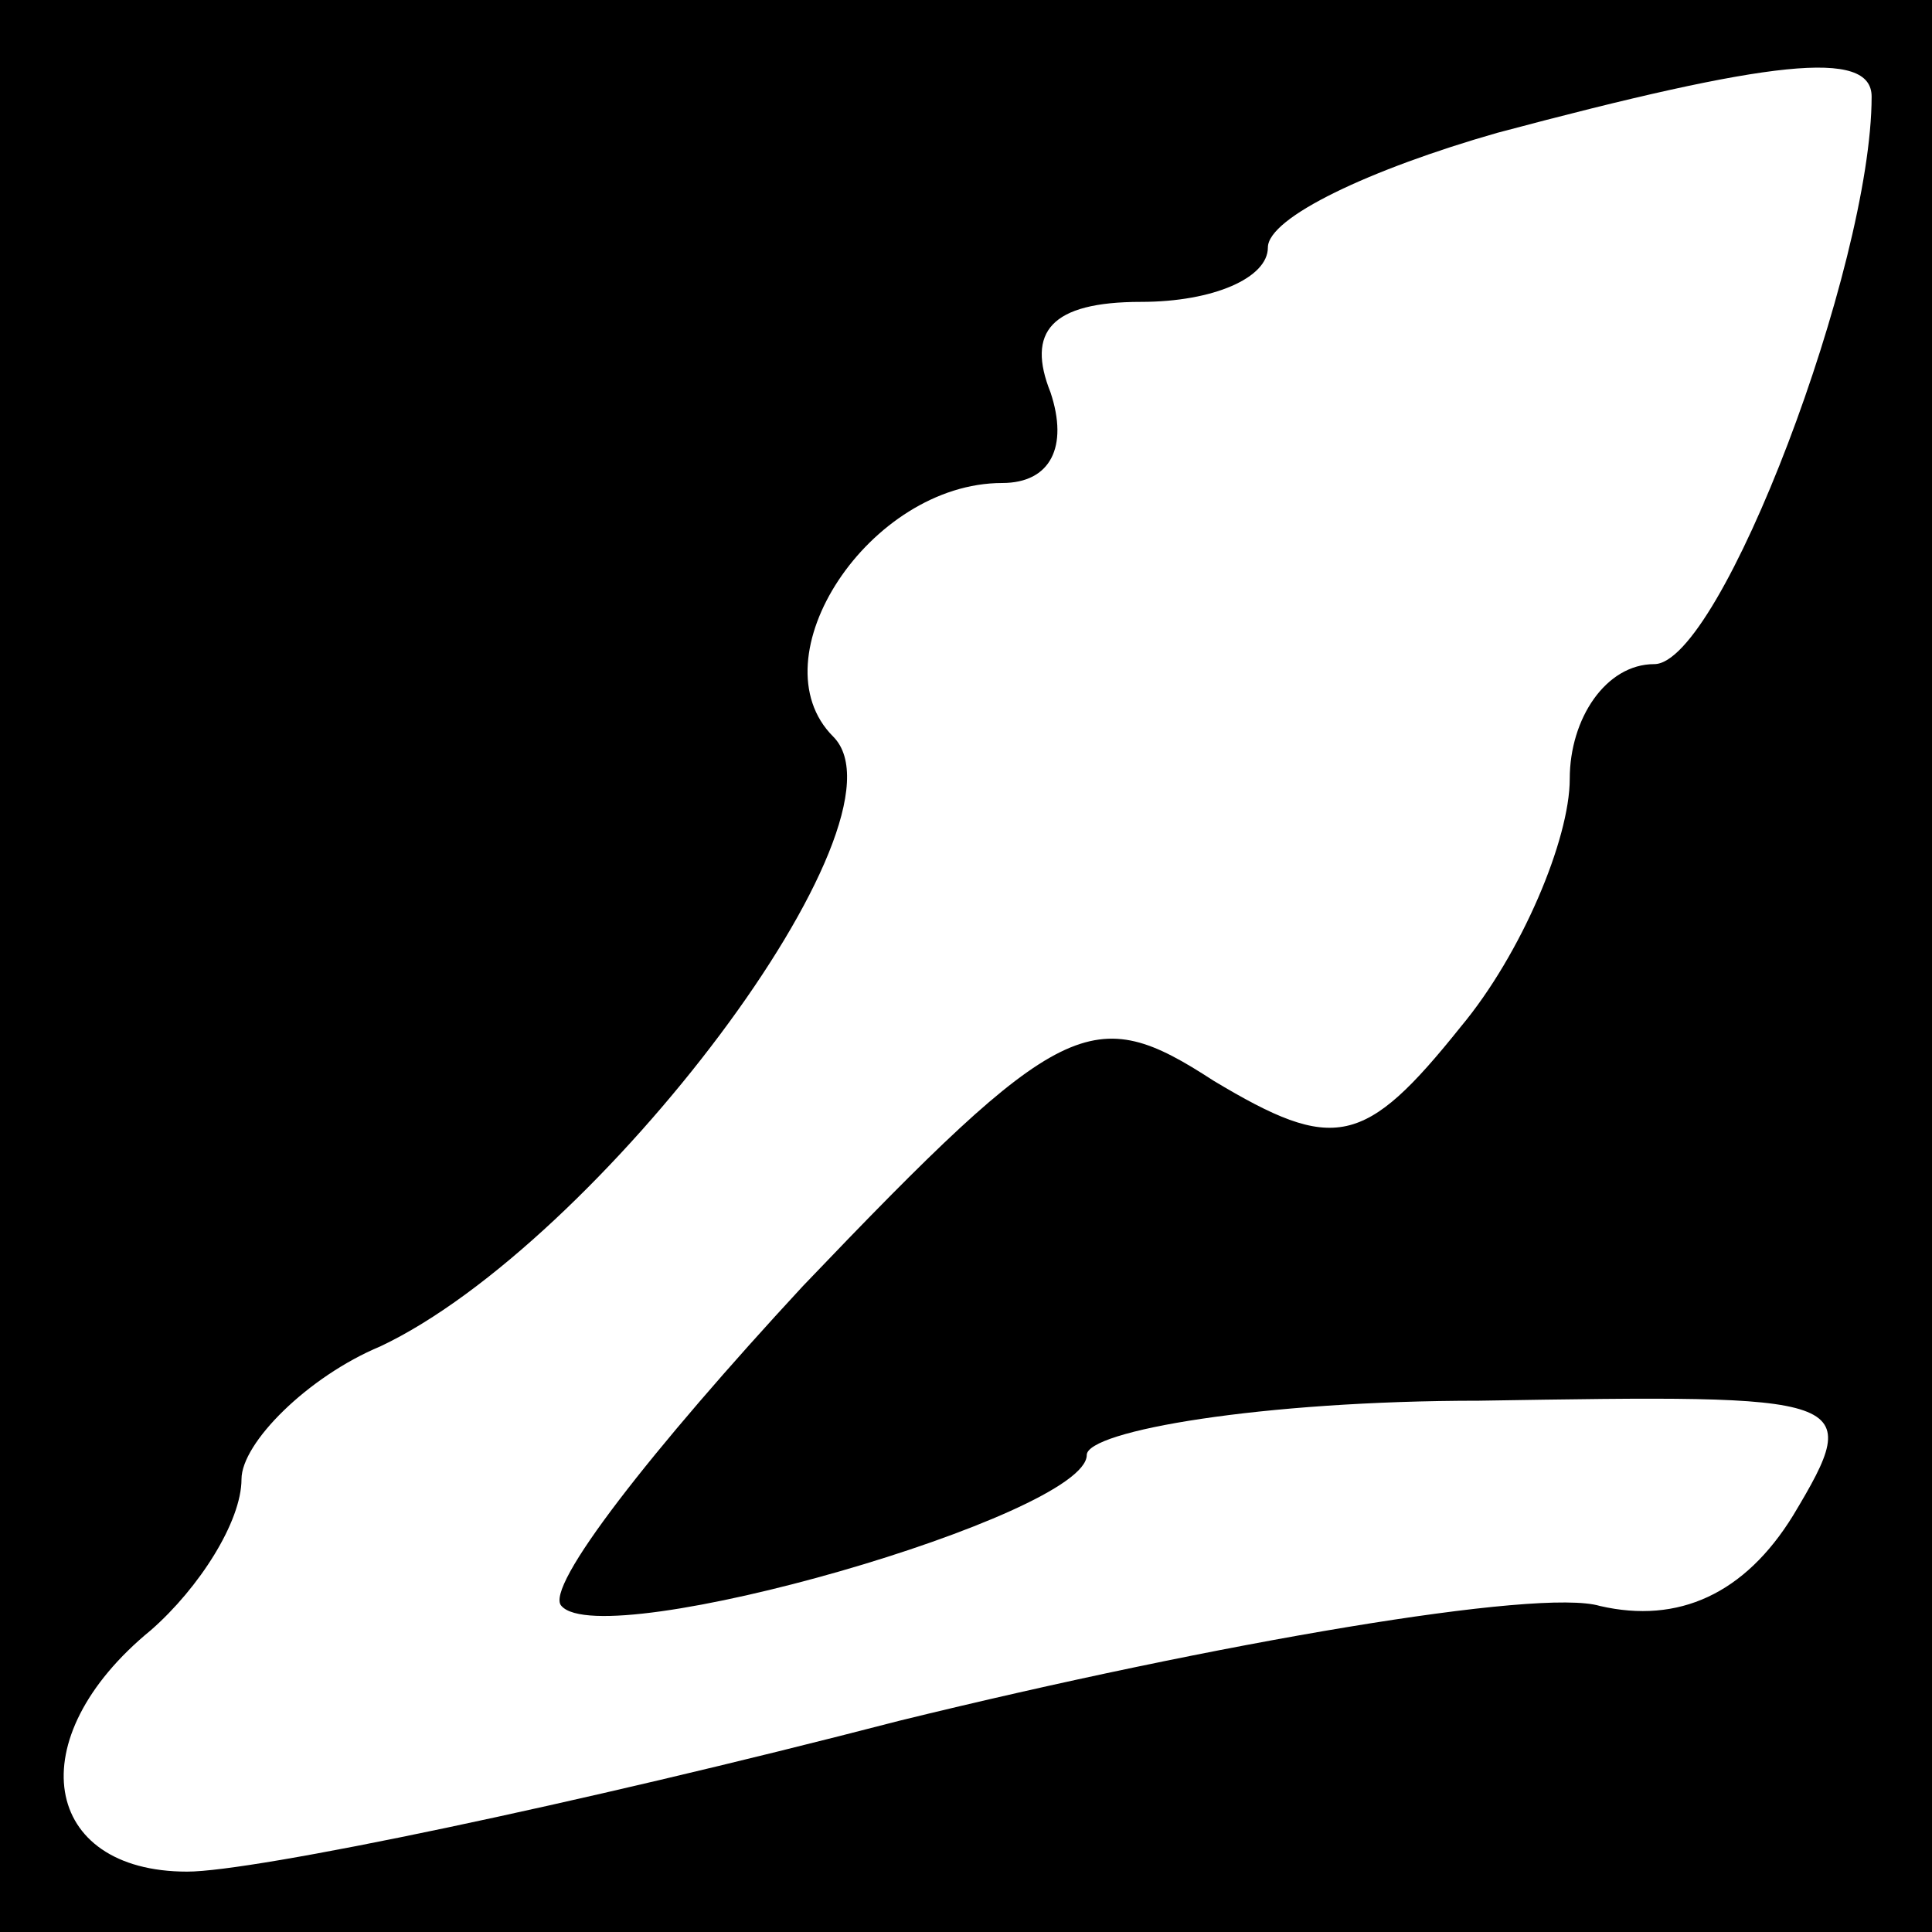 <?xml version="1.0" standalone="no"?>
<!DOCTYPE svg PUBLIC "-//W3C//DTD SVG 20010904//EN"
 "http://www.w3.org/TR/2001/REC-SVG-20010904/DTD/svg10.dtd">
<svg version="1.0" xmlns="http://www.w3.org/2000/svg"
 width="32pt" height="32pt" viewBox="0 0 32 32"
 preserveAspectRatio="xMidYMid meet">
<rect x="0" y="0" width="32" height="32" fill="#808080" stroke="none"/>
<g transform="translate(0,32) scale(0.1,-0.1)"
fill="#000000" stroke="none">
<path fill="#000000" stroke="none" d="M0 160 l0 -160 160 0 160 0 0 160 0
160 -160 0 -160 0 0 -160z"/>
<path fill="#ffffff" stroke="none" d="M310 304 c0 -28 -25 -94 -36 -94 -8 0
-14 -9 -14 -19 0 -10 -8 -29 -18 -41 -16 -20 -21 -21 -41 -9 -20 13 -25 11
-68 -34 -25 -27 -43 -50 -40 -53 7 -8 87 15 87 25 0 4 29 9 65 9 62 1 64 1 52
-19 -8 -13 -19 -18 -32 -15 -10 3 -63 -6 -116 -19 -54 -14 -107 -25 -118 -25
-24 0 -28 22 -6 40 8 7 15 18 15 25 0 6 11 17 23 22 36 17 89 87 75 101 -13
13 6 42 28 42 8 0 11 6 8 15 -4 10 0 15 15 15 12 0 21 4 21 9 0 5 17 13 38 19
45 12 62 14 62 6z"/>
</g>
</svg>
